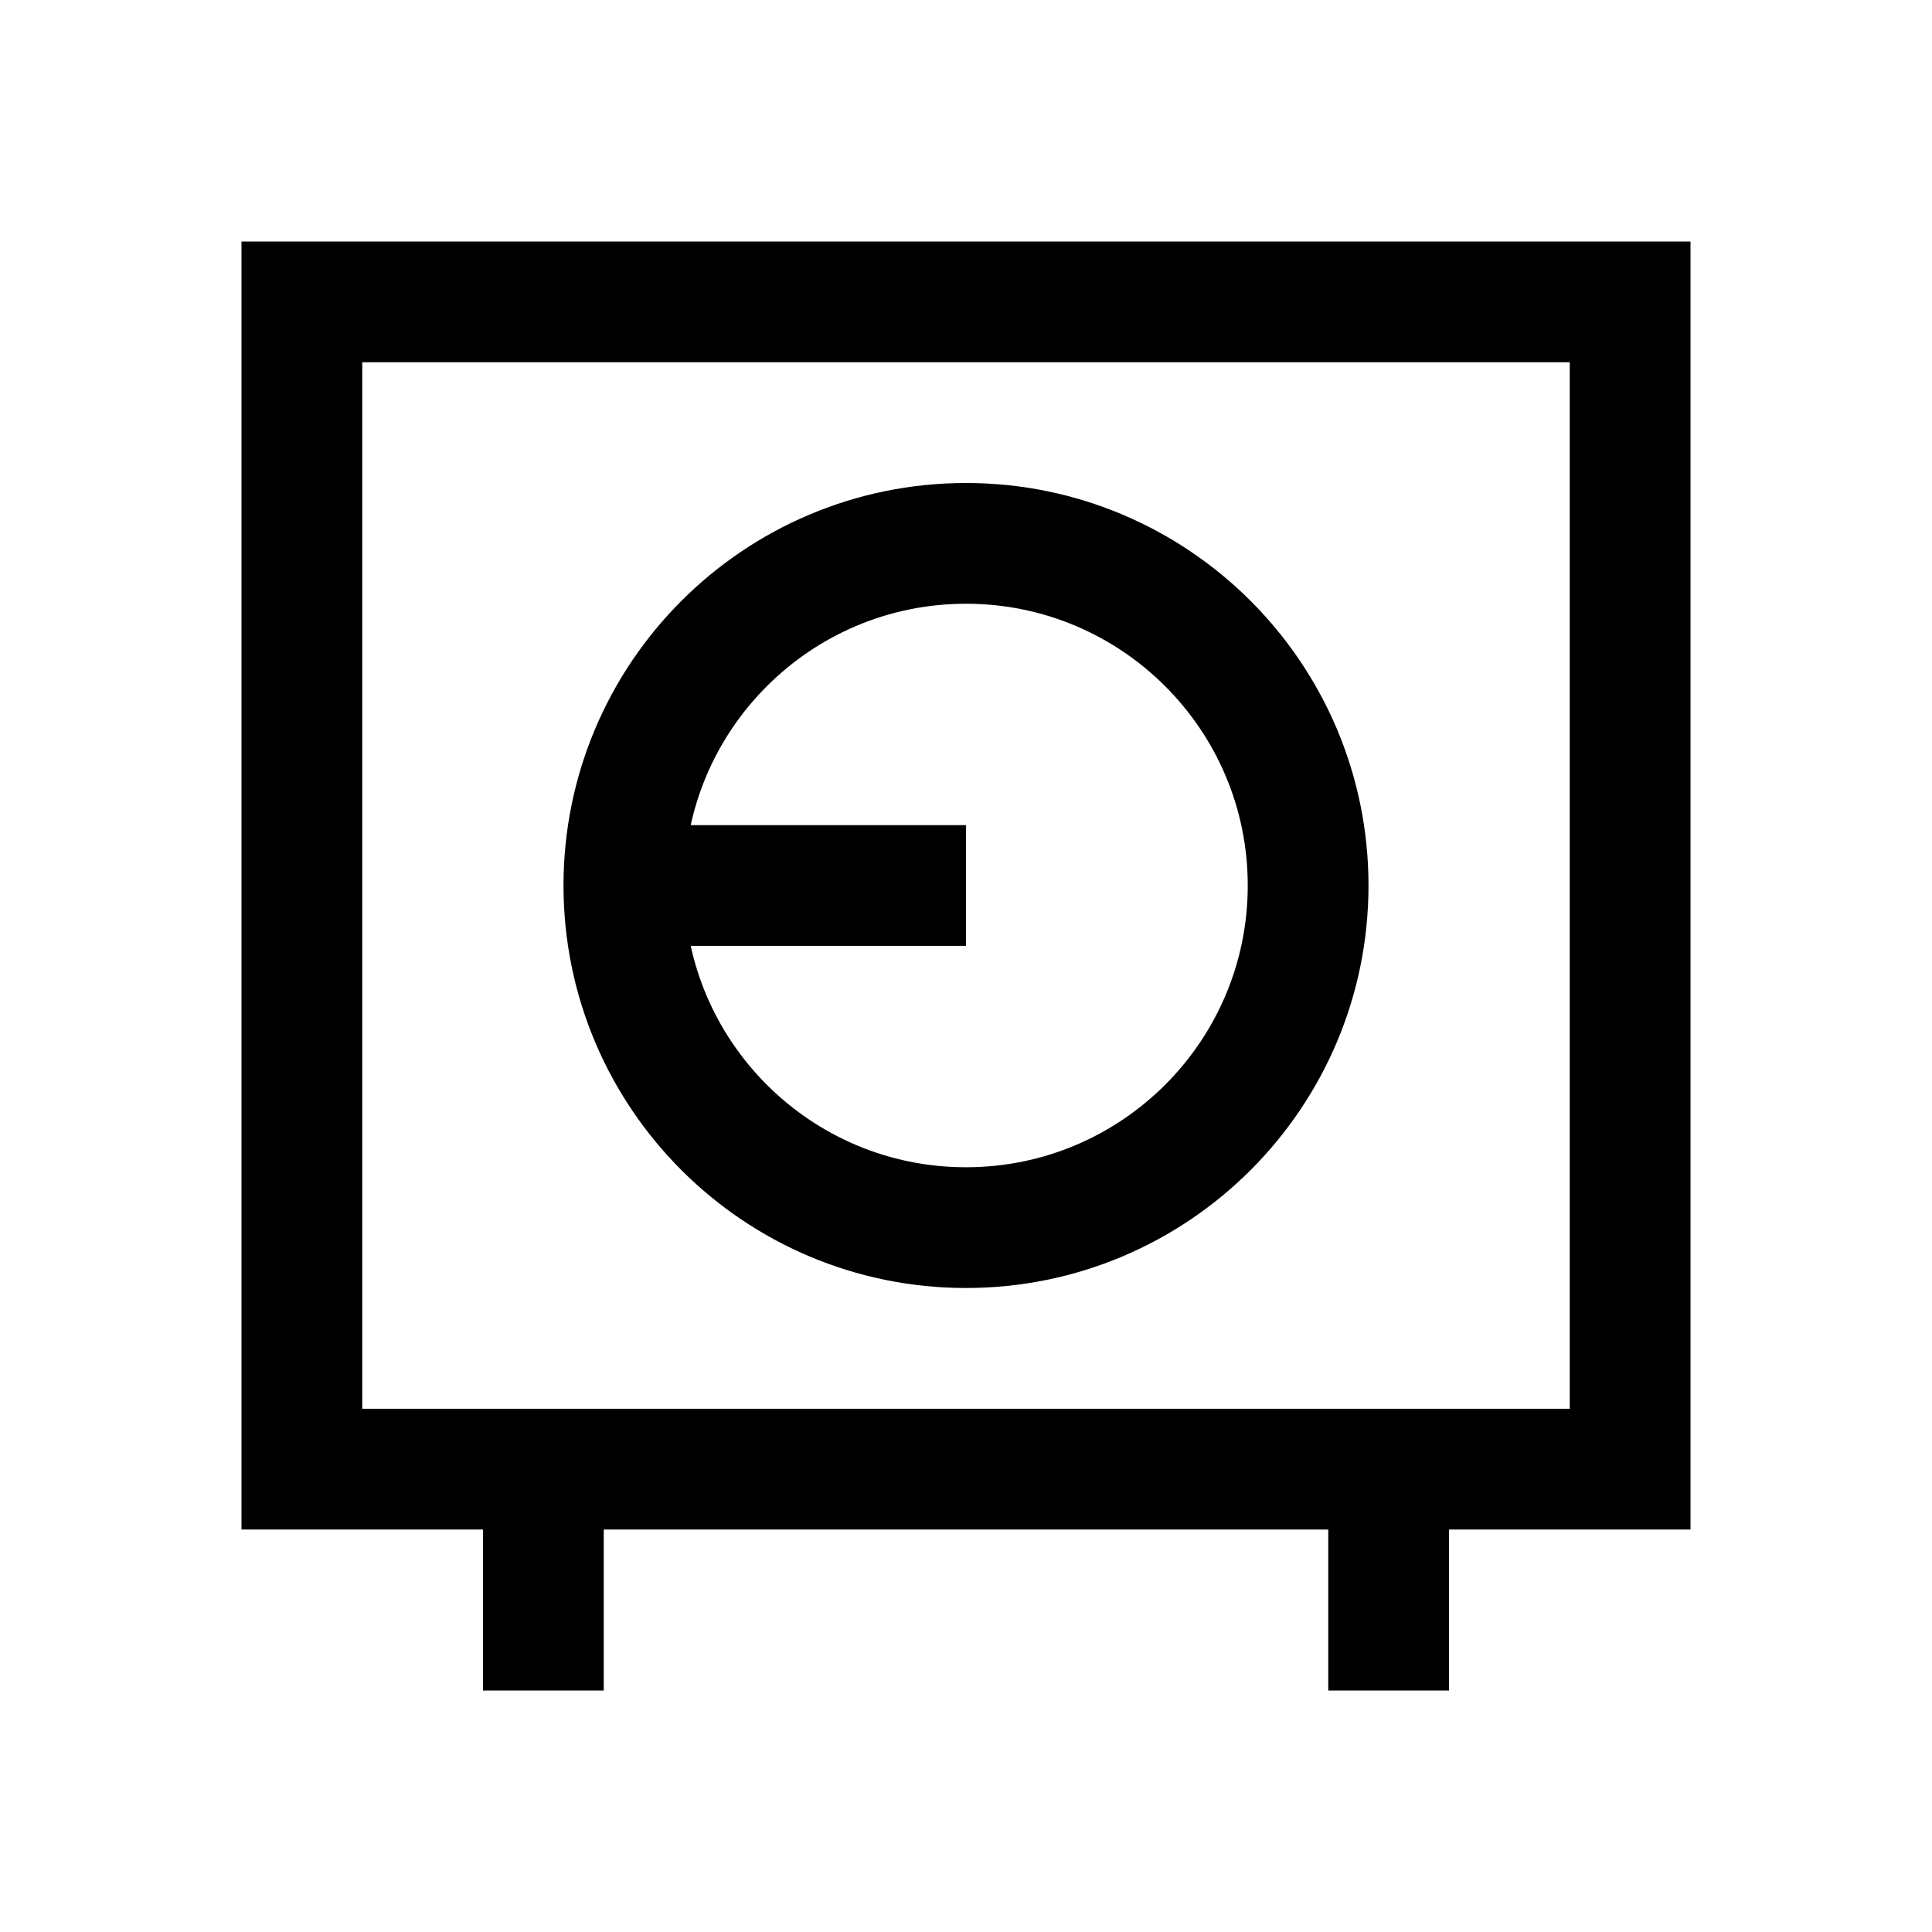 <svg width="24" height="24" viewBox="0 0 24 24" fill="none" xmlns="http://www.w3.org/2000/svg">
<path d="M6.75 18.25H3.75V3.75H20.25V18.25H17.25M6.75 18.25V20.25M6.75 18.25H17.25M17.25 18.25V20.25M11.25 11H8M16.25 11C16.25 13.347 14.347 15.25 12 15.25C9.653 15.25 7.75 13.347 7.75 11C7.75 8.653 9.653 6.75 12 6.75C14.347 6.75 16.25 8.653 16.25 11Z" stroke="black" stroke-width="1.5" stroke-linecap="square"/>
</svg>
